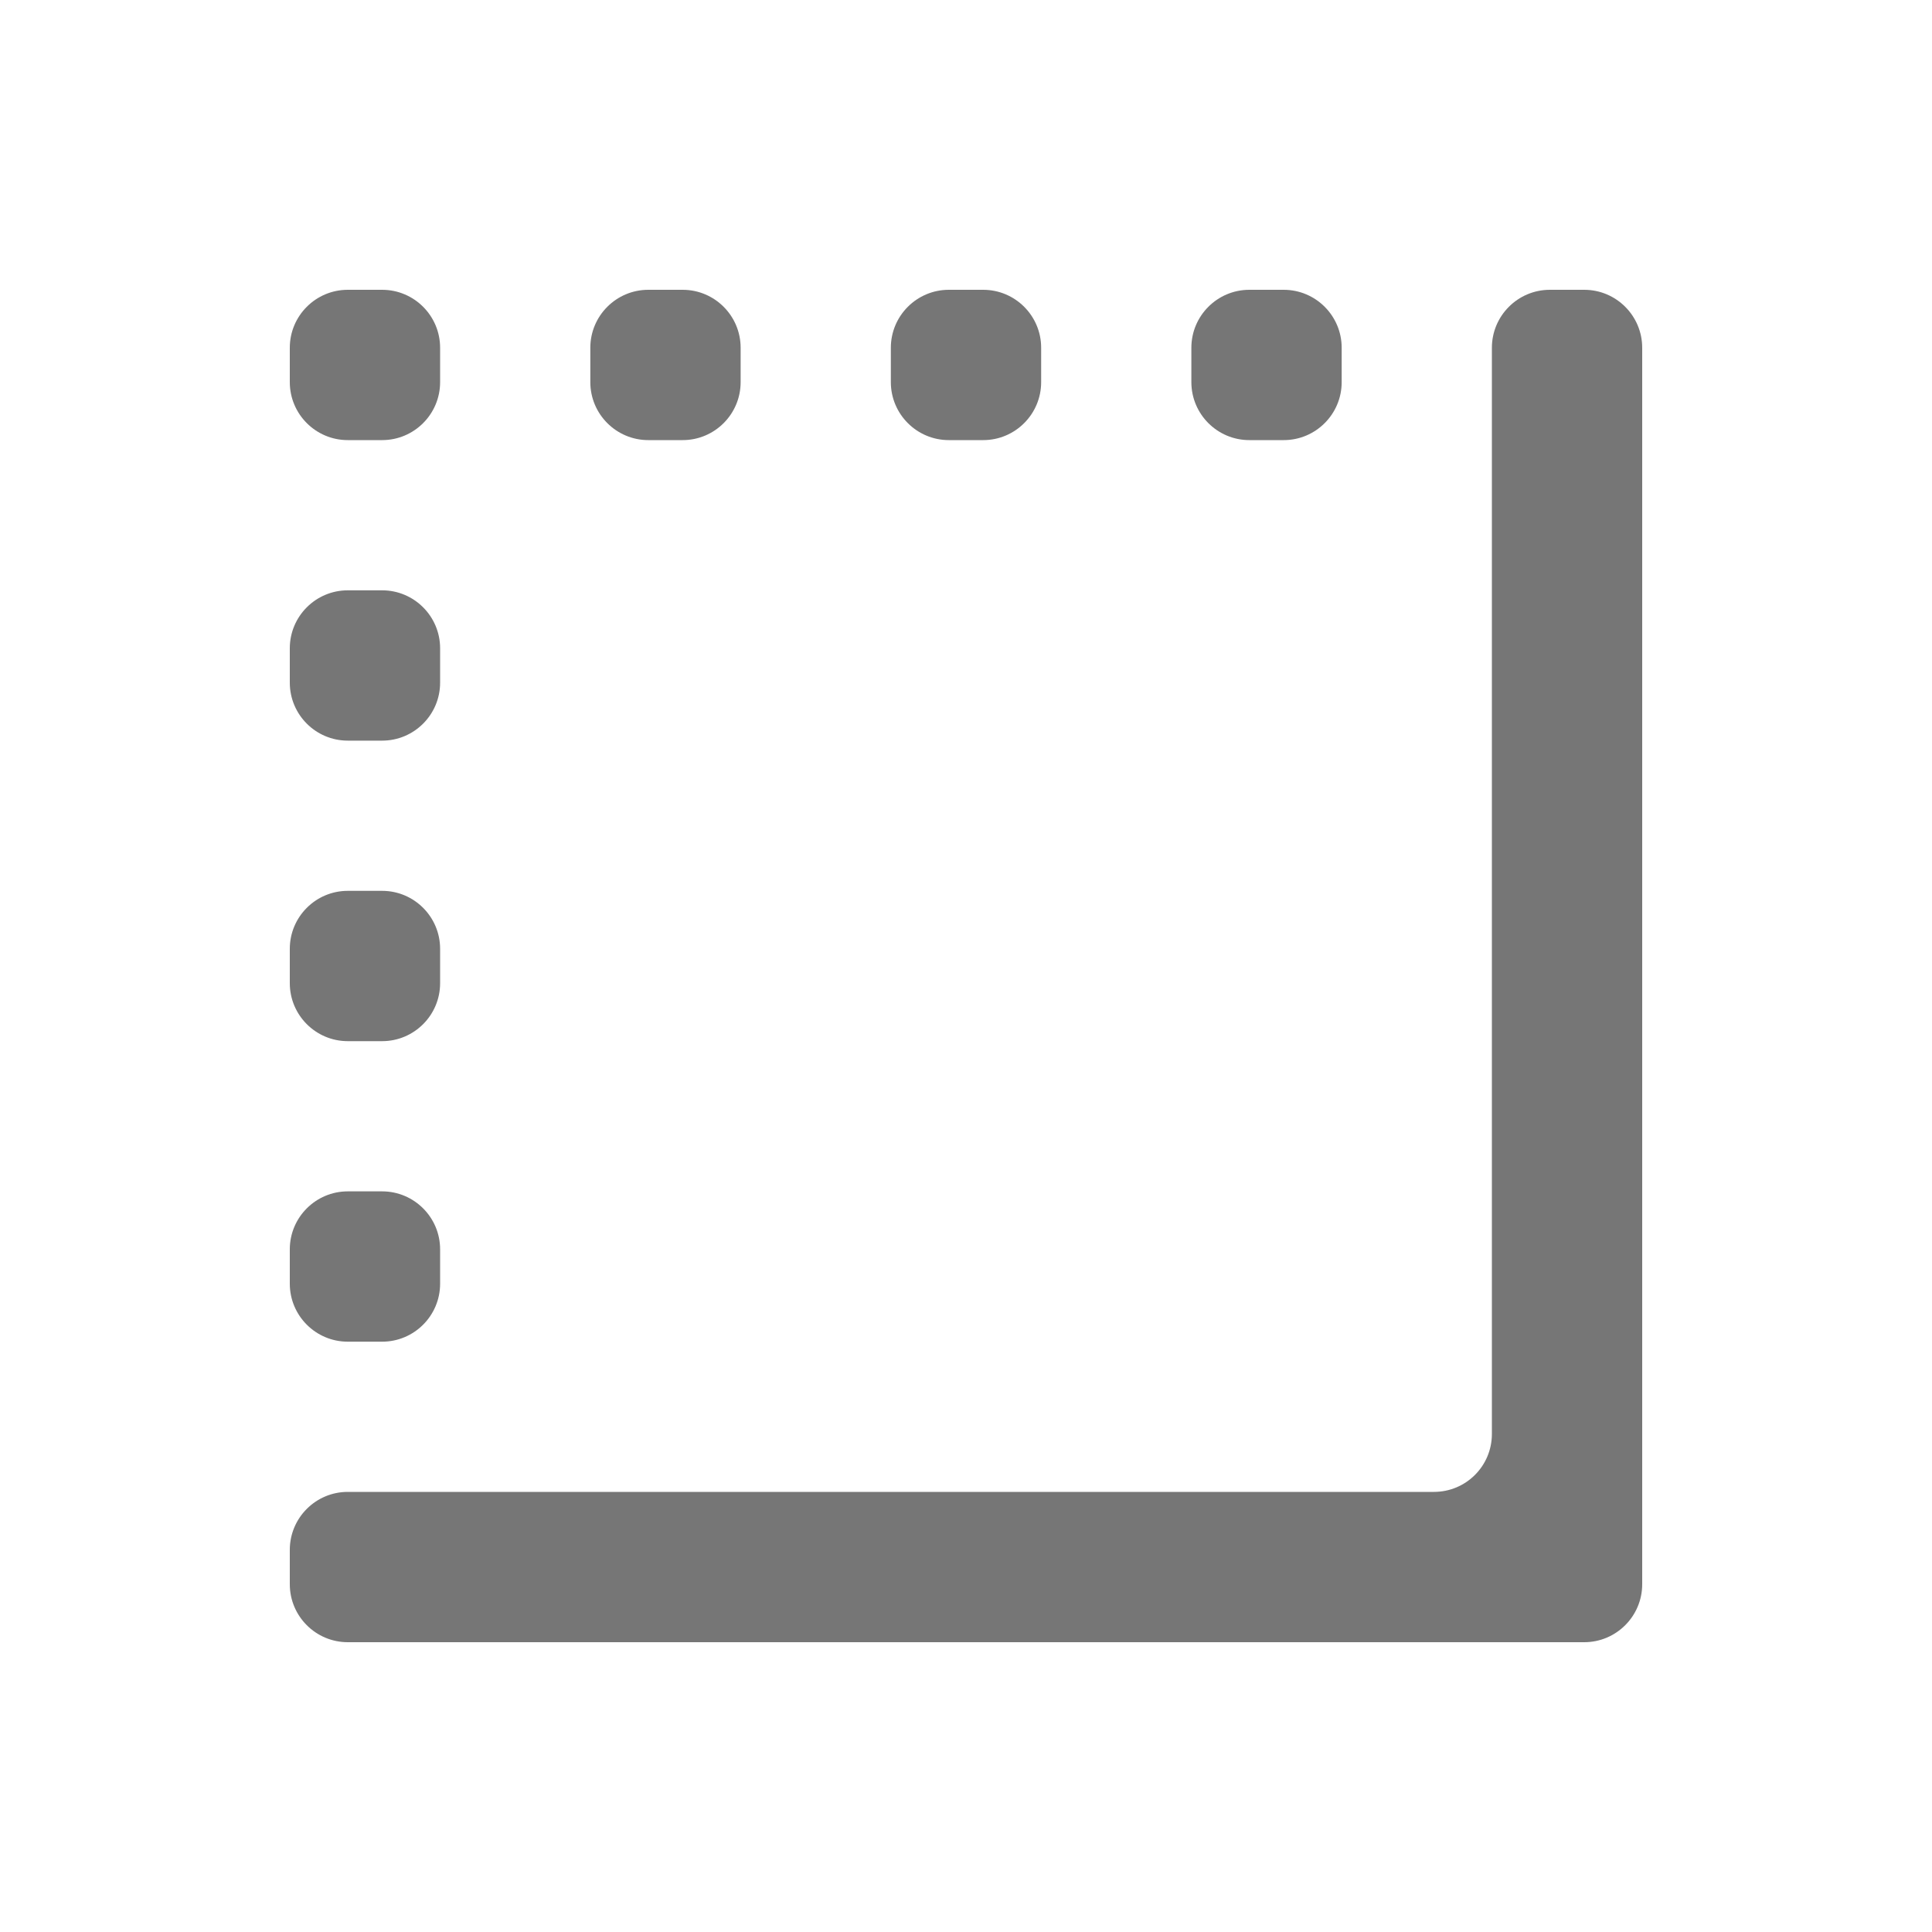 <svg width="20" height="20" viewBox="0 0 20 20" fill="none" xmlns="http://www.w3.org/2000/svg">
<path d="M4.556 10.178C4.556 10.509 4.287 10.778 3.956 10.778H3.6C3.269 10.778 3 10.509 3 10.178V9.822C3 9.491 3.269 9.222 3.6 9.222H3.956C4.287 9.222 4.556 9.491 4.556 9.822V10.178ZM10.778 3.956C10.778 4.287 10.509 4.556 10.178 4.556H9.822C9.491 4.556 9.222 4.287 9.222 3.956V3.6C9.222 3.269 9.491 3 9.822 3H10.178C10.509 3 10.778 3.269 10.778 3.6V3.956ZM13.889 3.956C13.889 4.287 13.62 4.556 13.289 4.556H12.933C12.602 4.556 12.333 4.287 12.333 3.956V3.6C12.333 3.269 12.602 3 12.933 3H13.289C13.62 3 13.889 3.269 13.889 3.6V3.956ZM4.556 13.289C4.556 13.62 4.287 13.889 3.956 13.889H3.6C3.269 13.889 3 13.62 3 13.289V12.933C3 12.602 3.269 12.333 3.6 12.333H3.956C4.287 12.333 4.556 12.602 4.556 12.933V13.289ZM7.667 3.956C7.667 4.287 7.398 4.556 7.067 4.556H6.711C6.38 4.556 6.111 4.287 6.111 3.956V3.6C6.111 3.269 6.38 3 6.711 3H7.067C7.398 3 7.667 3.269 7.667 3.6V3.956ZM4.556 3.956C4.556 4.287 4.287 4.556 3.956 4.556H3.6C3.269 4.556 3 4.287 3 3.956V3.6C3 3.269 3.269 3 3.6 3H3.956C4.287 3 4.556 3.269 4.556 3.6V3.956ZM4.556 7.067C4.556 7.398 4.287 7.667 3.956 7.667H3.6C3.269 7.667 3 7.398 3 7.067V6.711C3 6.38 3.269 6.111 3.6 6.111H3.956C4.287 6.111 4.556 6.38 4.556 6.711V7.067ZM17 16.4C17 16.731 16.731 17 16.4 17H3.6C3.269 17 3 16.731 3 16.4V16.044C3 15.713 3.269 15.444 3.6 15.444H14.844C15.176 15.444 15.444 15.176 15.444 14.844V3.6C15.444 3.269 15.713 3 16.044 3H16.4C16.731 3 17 3.269 17 3.6V16.4Z" fill="#767676"/>
</svg>
